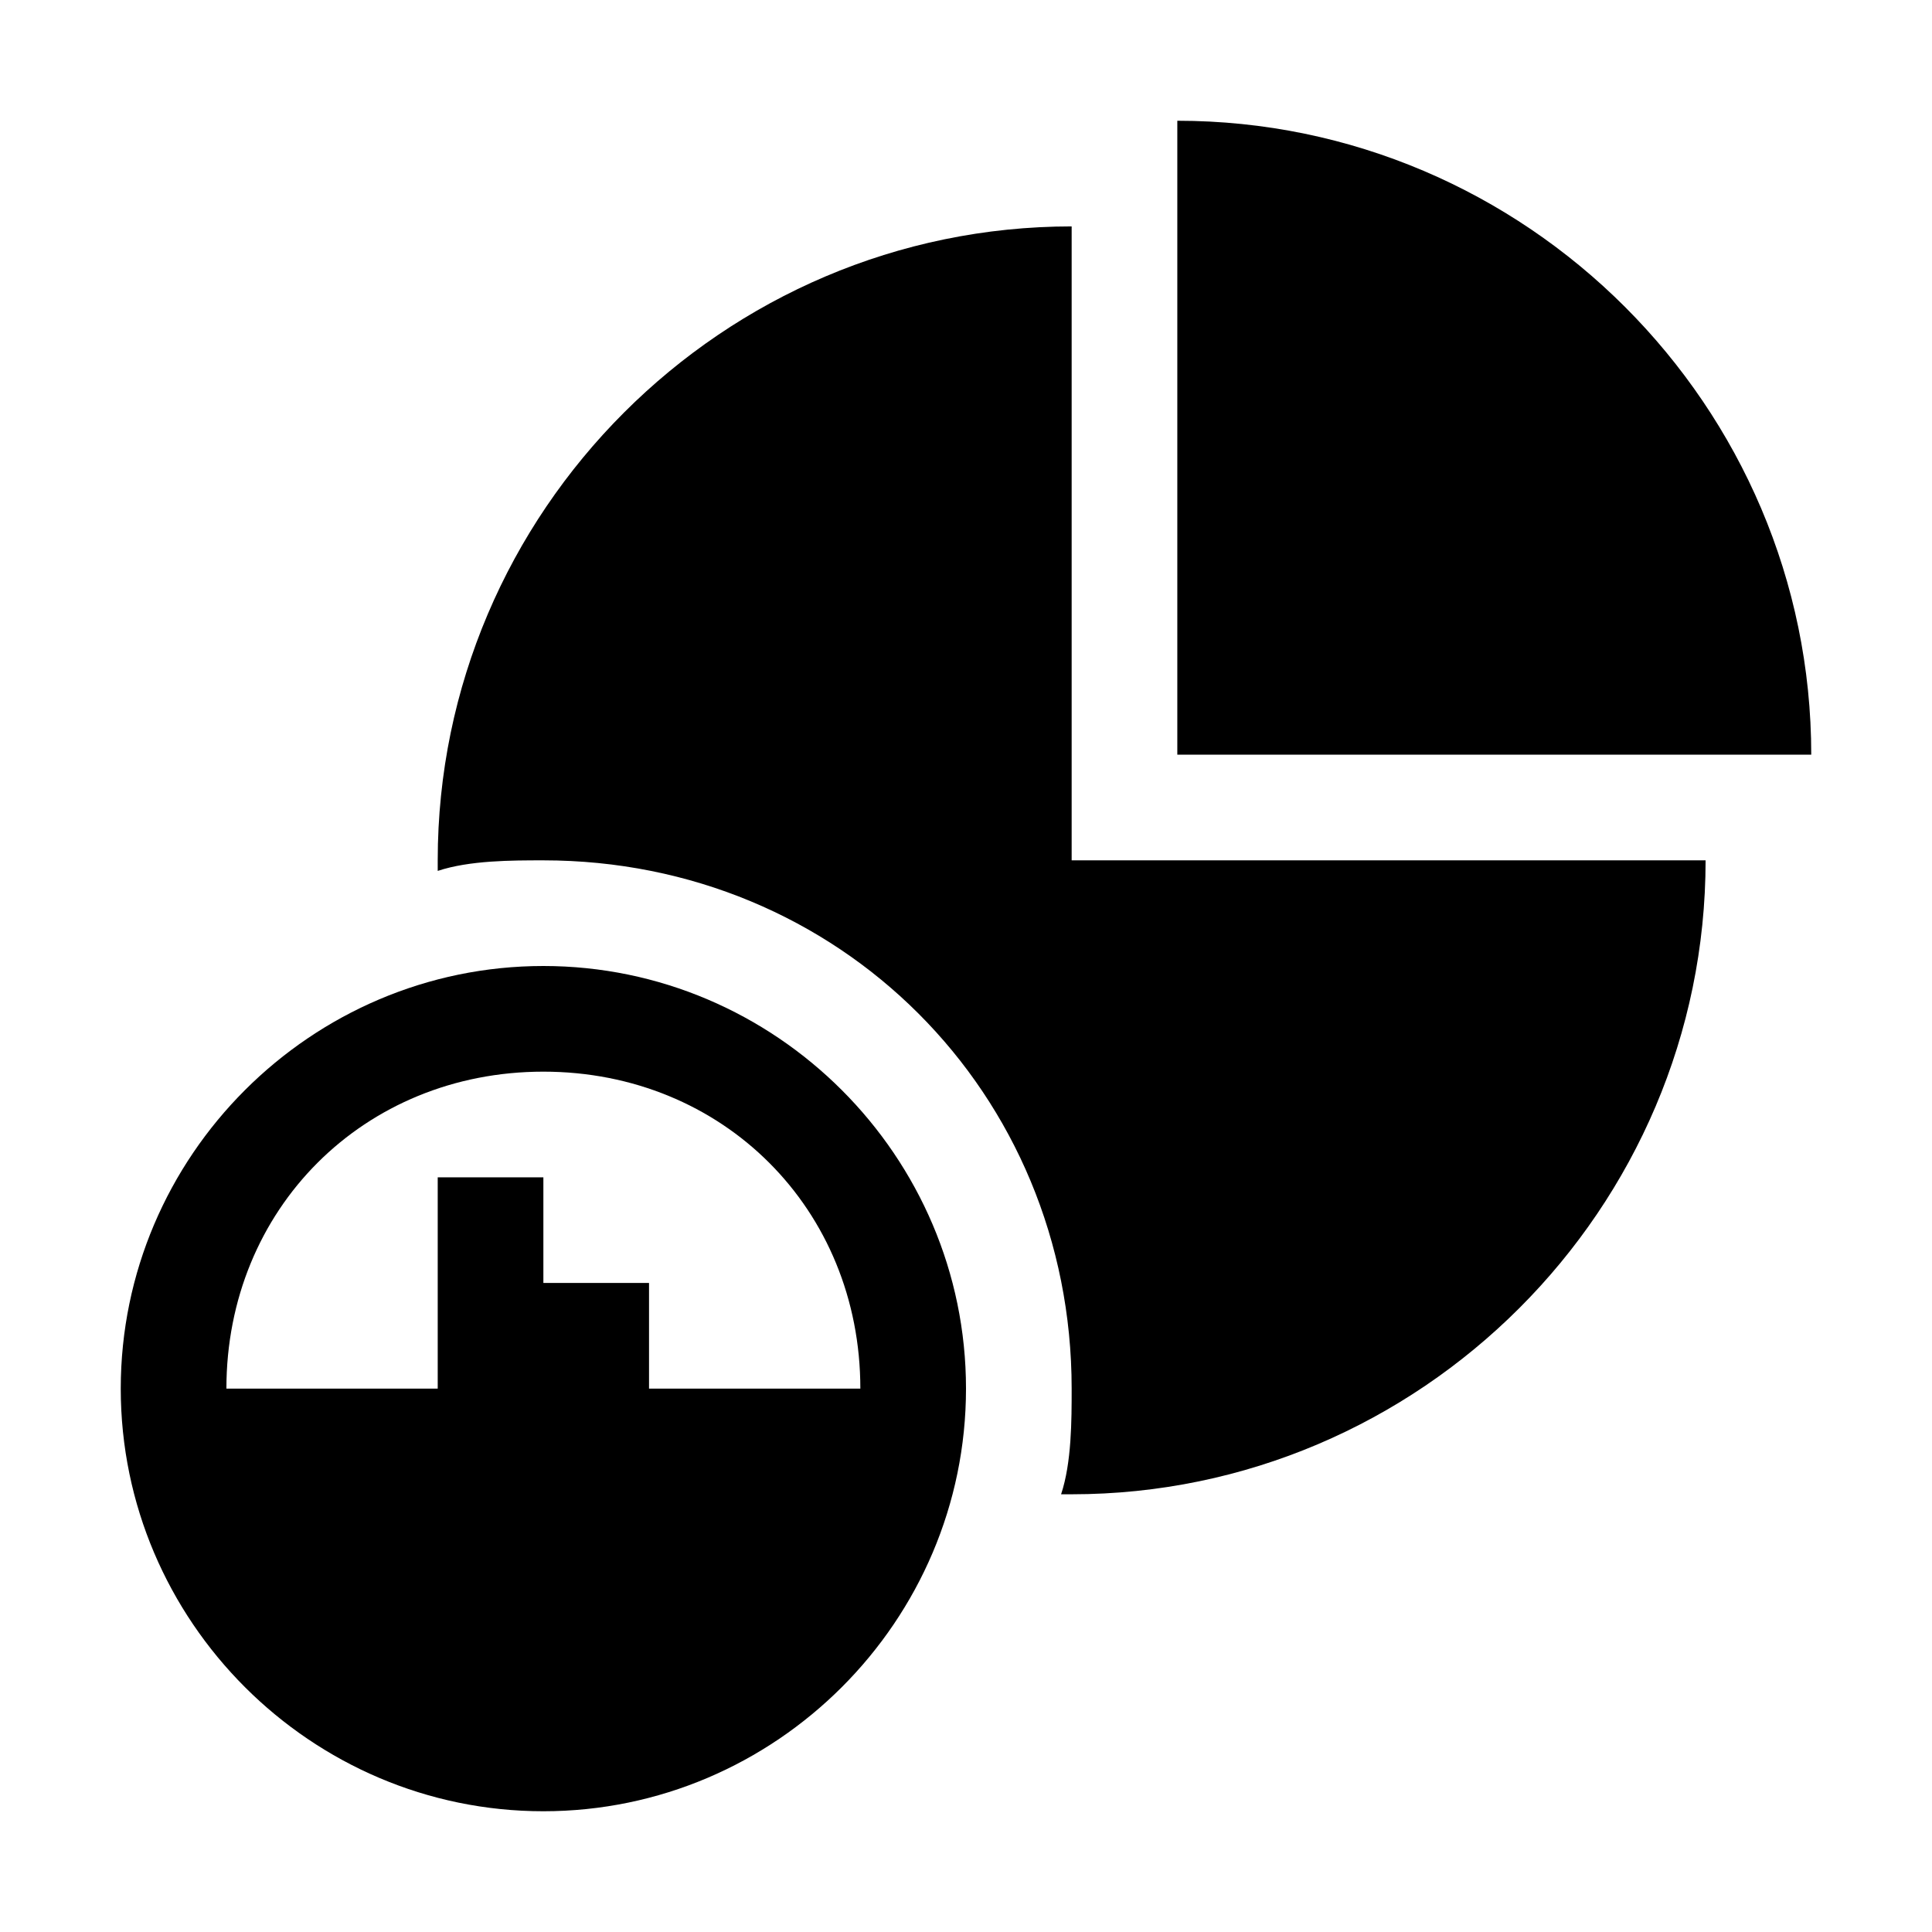 ﻿<?xml version='1.0' encoding='UTF-8'?>
<svg viewBox="-2.002 -2.002 32 32" xmlns="http://www.w3.org/2000/svg" xmlns:xlink="http://www.w3.org/1999/xlink">
  <g id="Layer_1" transform="translate(-0.002, -0.002)" style="enable-background:new 0 0 16 16">
    <g transform="matrix(1.75, 0, 0, 1.75, 0, 0)">
      <g>
        <path d="M10, 0L10, 6L16, 6C16, 2.7 13.3, 0 10, 0z" class="dx_white" />
      </g>
    </g>
  </g>
  <g id="Layer_1" transform="translate(-0.002, -0.002)" style="enable-background:new 0 0 16 16">
    <g transform="matrix(1.75, 0, 0, 1.75, 0, 0)">
      <g>
        <path d="M9, 1C5.7, 1 3, 3.7 3, 7C3, 7 3, 7.1 3, 7.1C3.3, 7 3.7, 7 4, 7C6.8, 7 9, 9.2 9, 12C9, 12.3 9, 12.7 8.9, 13C8.9, 13 9, 13 9, 13C12.3, 13 15, 10.3 15, 7L9, 7L9, 1z" class="dx_white" />
      </g>
    </g>
  </g>
  <g id="Layer_1" transform="translate(-0.002, -0.002)" style="enable-background:new 0 0 16 16">
    <g transform="matrix(1.75, 0, 0, 1.75, 0, 0)">
      <g>
        <path d="M4, 8C1.8, 8 0, 9.8 0, 12C0, 14.2 1.8, 16 4, 16C6.2, 16 8, 14.2 8, 12C8, 9.8 6.2, 8 4, 8zM5, 12L5, 11L4, 11L4, 10L3, 10L3, 12L1, 12C1, 10.3 2.3, 9 4, 9C5.7, 9 7, 10.3 7, 12L5, 12z" class="dx_white" />
      </g>
    </g>
  </g>
</svg>